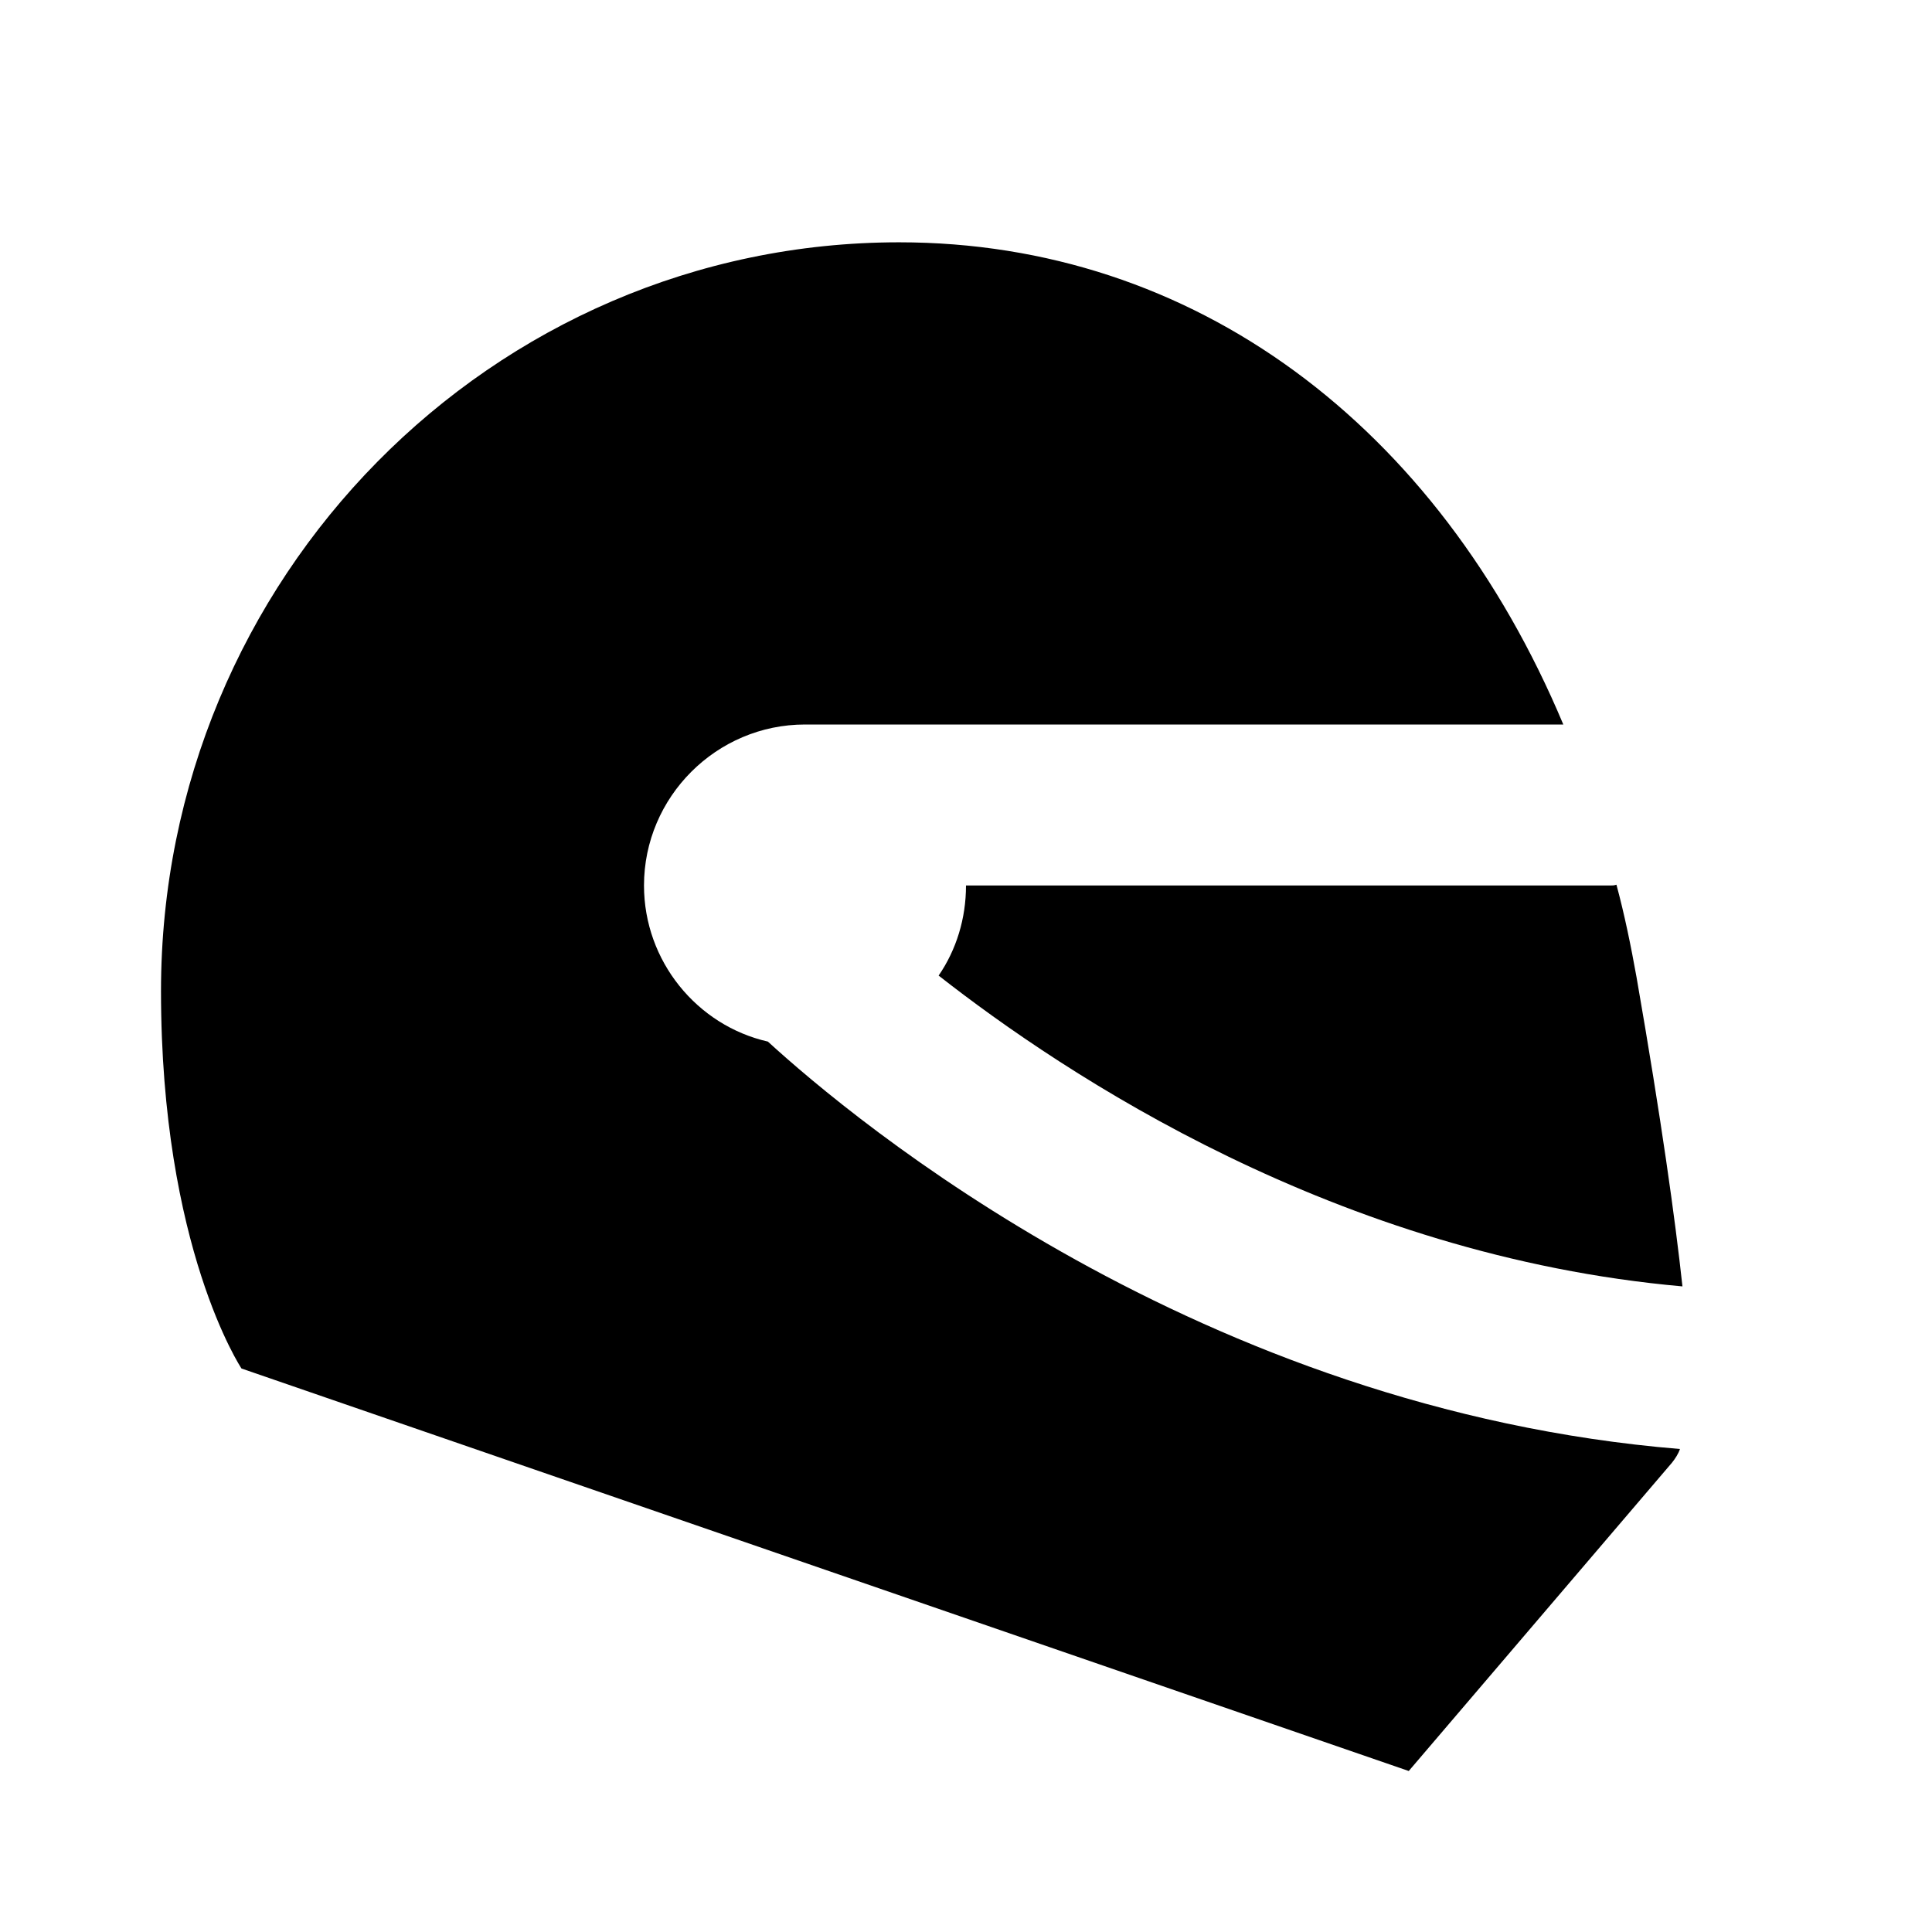 <?xml version="1.0"?>
<svg xmlns="http://www.w3.org/2000/svg" viewBox="0 0 24 24">
    <path d="M 11.17 3.01 C 6.11 3.01 2 7.181 2 12.311 C 2 15.501 3 17 3 17 L 17.5 22 L 20.77 18.17 C 20.81 18.12 20.849 18.06 20.869 18 C 14.899 17.51 10.599 13.909 9.539 12.939 C 8.659 12.739 8 11.94 8 11 C 8 9.9 8.9 9 10 9 L 19.42 9 C 17.86 5.28 14.83 3.01 11.17 3.01 z M 20.08 10.99 C 20.05 11 20.03 11 20 11 L 12 11 C 12 11.41 11.88 11.799 11.66 12.119 C 13.23 13.349 16.61 15.6 20.9 15.98 C 20.81 15.15 20.64 13.921 20.33 12.141 C 20.26 11.751 20.18 11.36 20.08 10.99 z"/>
</svg>
